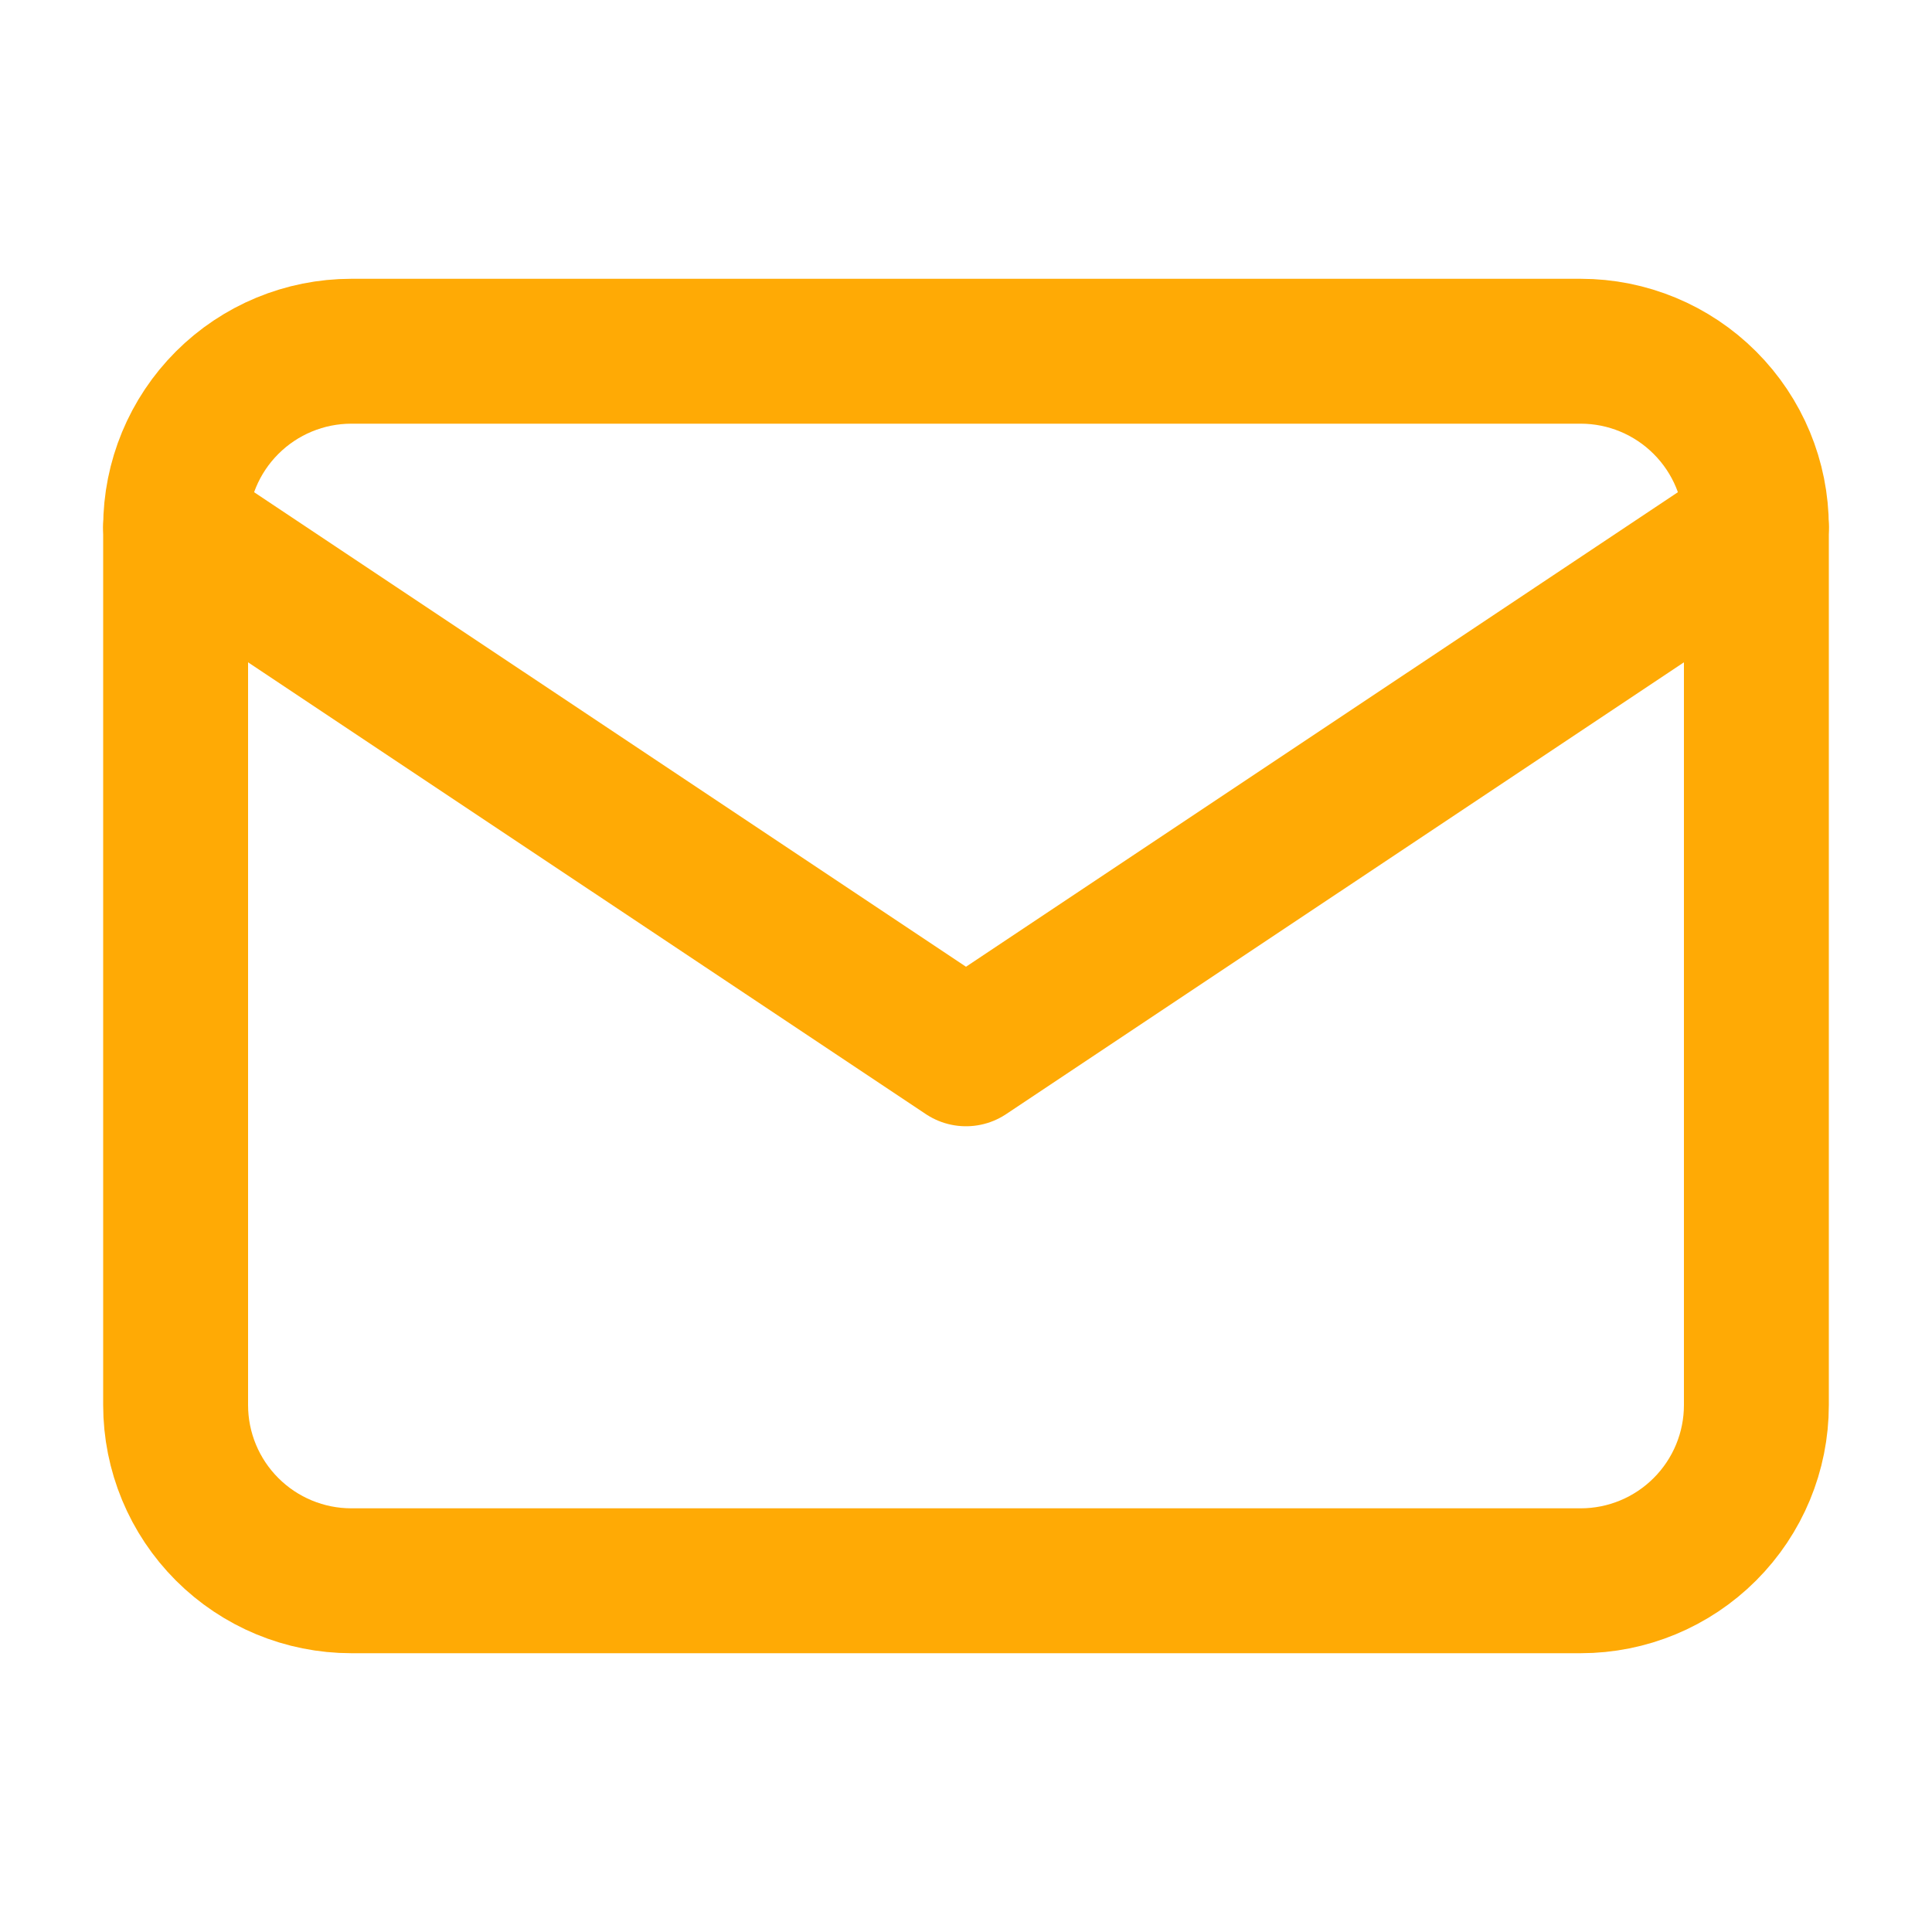 <svg width="20" height="20" viewBox="0 0 20 20" fill="none" xmlns="http://www.w3.org/2000/svg">
<path d="M1.818 5.455C1.818 4.972 2.01 4.51 2.351 4.169C2.692 3.828 3.154 3.636 3.637 3.636H16.364C16.846 3.636 17.308 3.828 17.649 4.169C17.99 4.51 18.182 4.972 18.182 5.455V14.545C18.182 15.028 17.99 15.49 17.649 15.831C17.308 16.172 16.846 16.364 16.364 16.364H3.637C3.154 16.364 2.692 16.172 2.351 15.831C2.01 15.49 1.818 15.028 1.818 14.545V5.455Z" stroke="#FFAA05" stroke-width="1.5" stroke-linecap="round" stroke-linejoin="round"/>
<path d="M1.818 5.455L10 10.909L18.182 5.455" stroke="#FFAA05" stroke-width="1.5" stroke-linecap="round" stroke-linejoin="round"/>
</svg>

